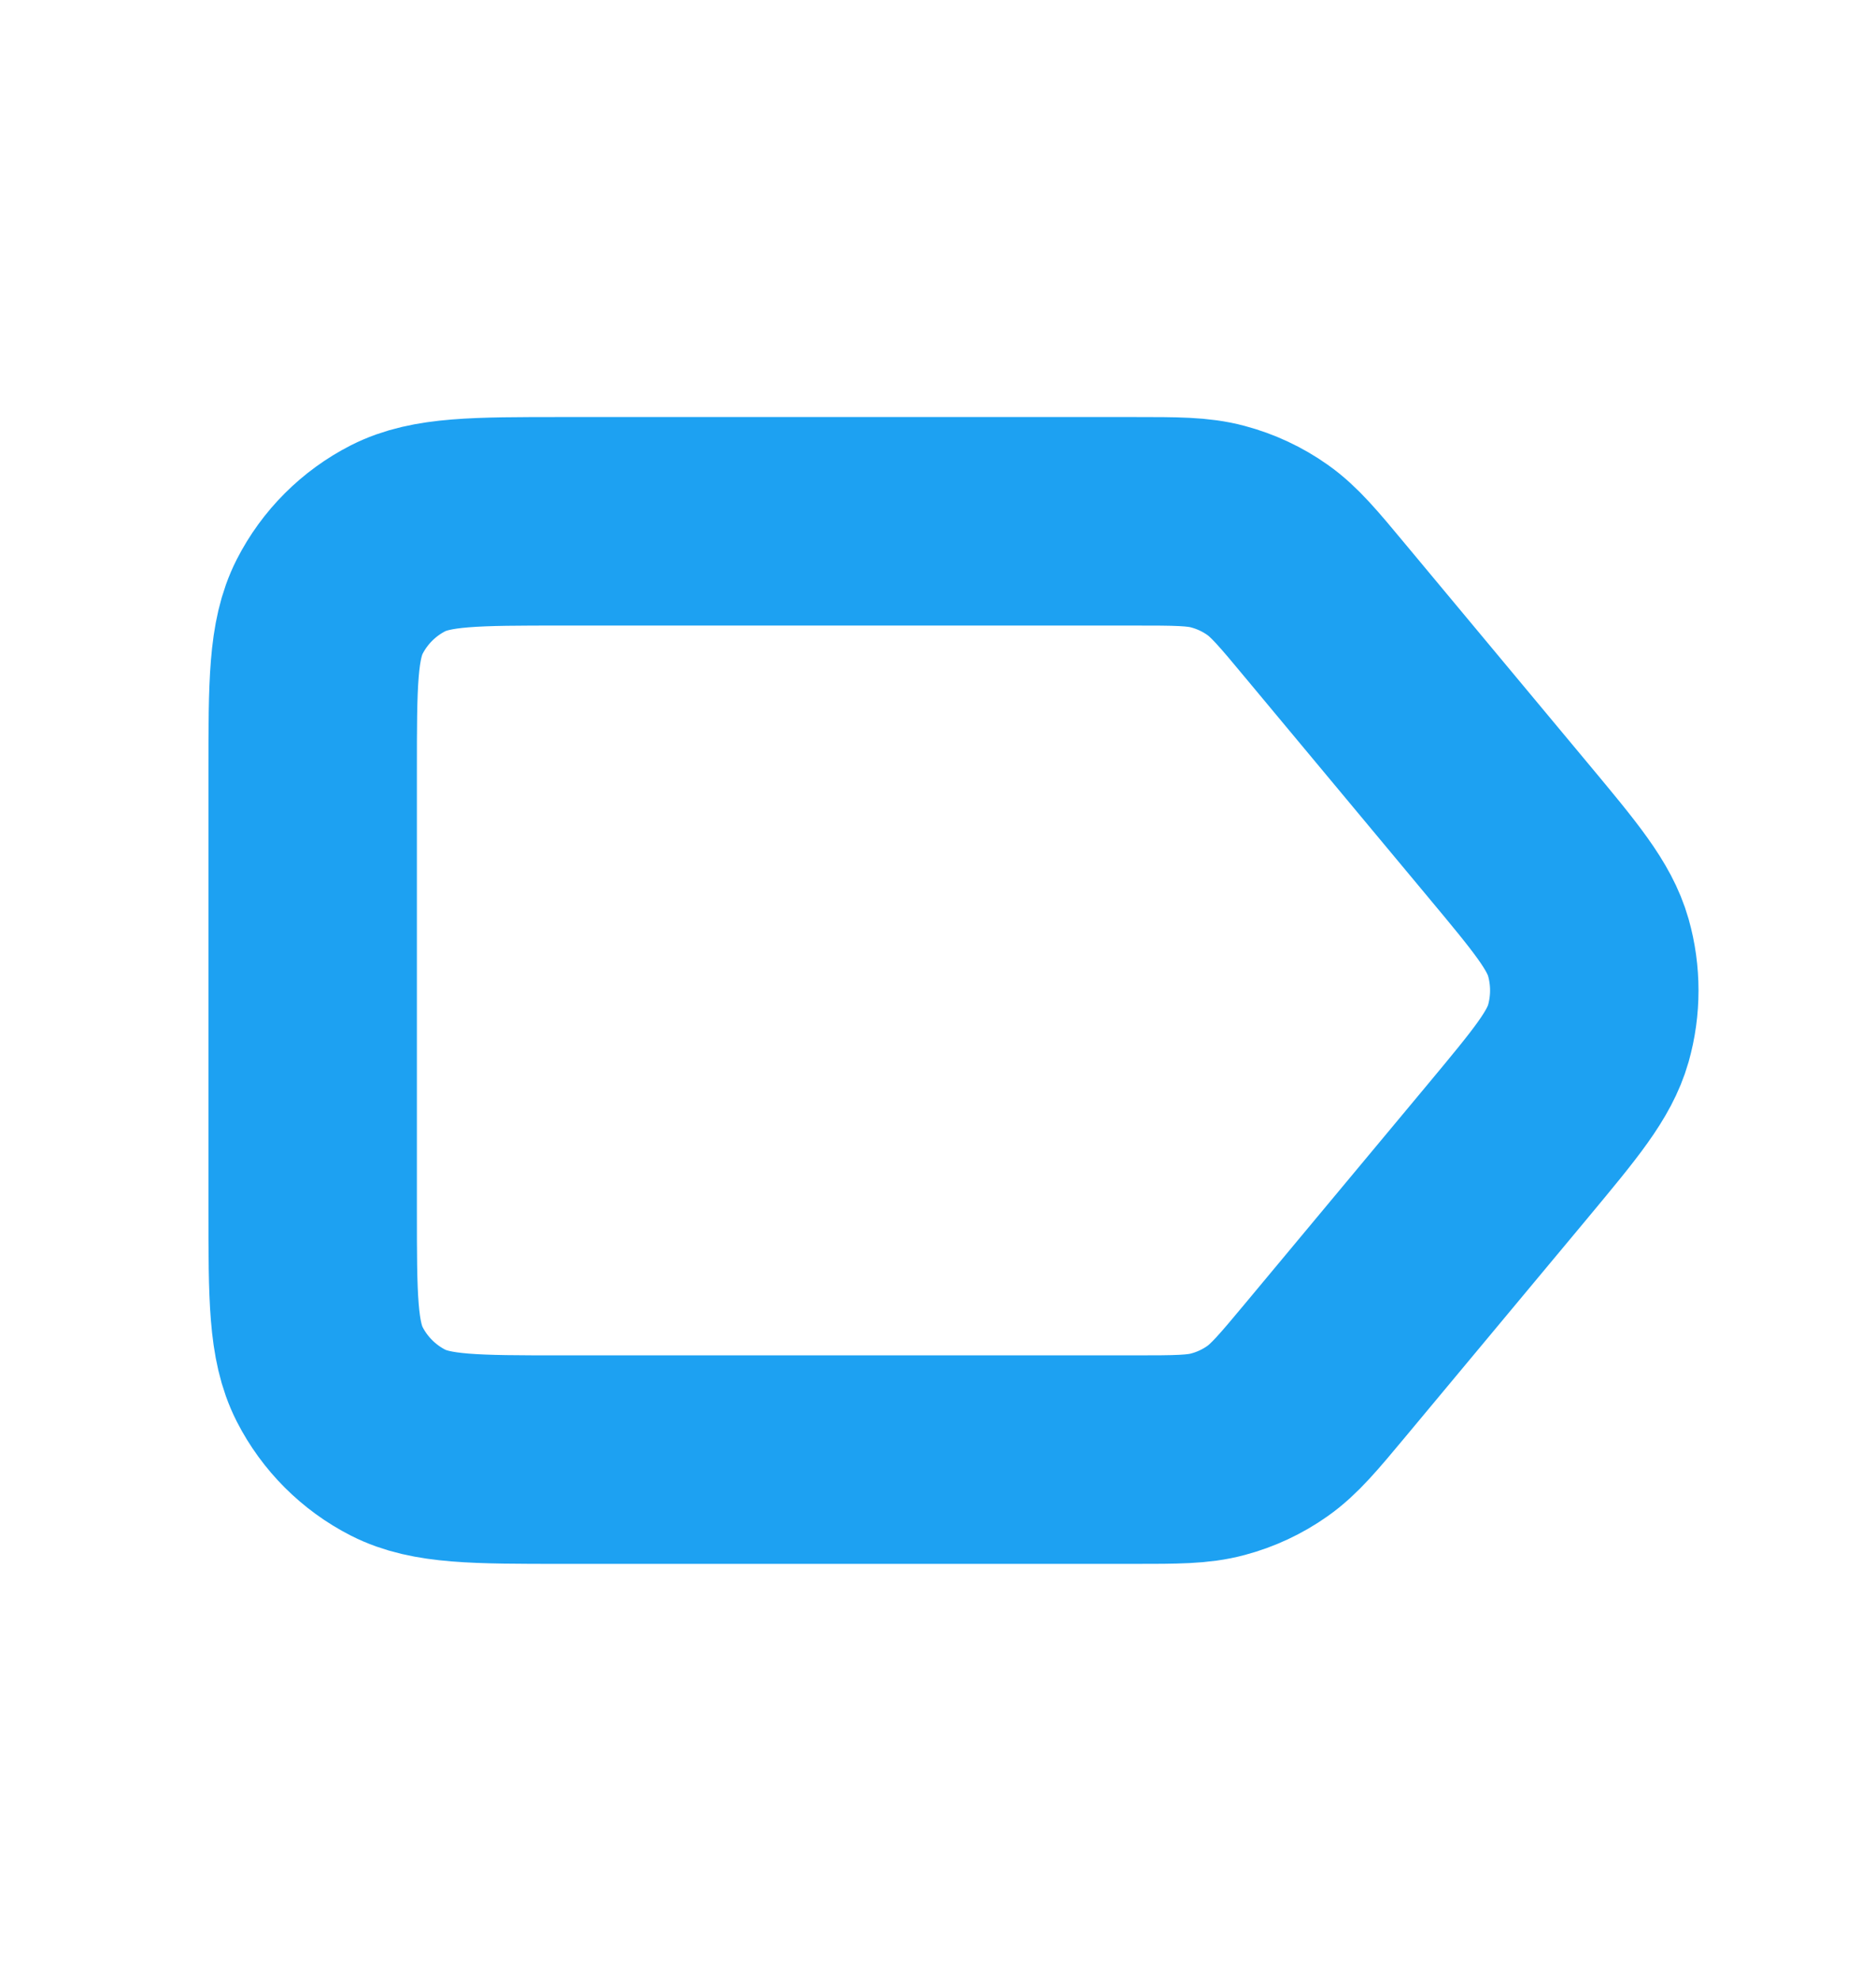 <svg width="18" height="19" viewBox="0 0 18 19" fill="none" xmlns="http://www.w3.org/2000/svg">
<path d="M14.47 7.964L12.72 5.864C12.456 5.546 12.322 5.387 12.16 5.273C12.017 5.172 11.856 5.097 11.687 5.052C11.495 5 11.289 5 10.876 5H5.4C4.56 5 4.14 5 3.819 5.163C3.537 5.307 3.307 5.537 3.163 5.819C3 6.14 3 6.56 3 7.4V11.6C3 12.44 3 12.86 3.163 13.181C3.307 13.463 3.537 13.693 3.819 13.837C4.139 14 4.559 14 5.398 14H10.876C11.289 14 11.495 14 11.687 13.948C11.856 13.903 12.017 13.828 12.16 13.727C12.322 13.613 12.456 13.454 12.72 13.137L14.47 11.037C14.925 10.49 15.153 10.217 15.24 9.912C15.316 9.643 15.316 9.357 15.24 9.088C15.153 8.783 14.925 8.51 14.47 7.964Z" stroke="#1DA1F2" stroke-width="2" stroke-linecap="round" stroke-linejoin="round"/>
</svg>
